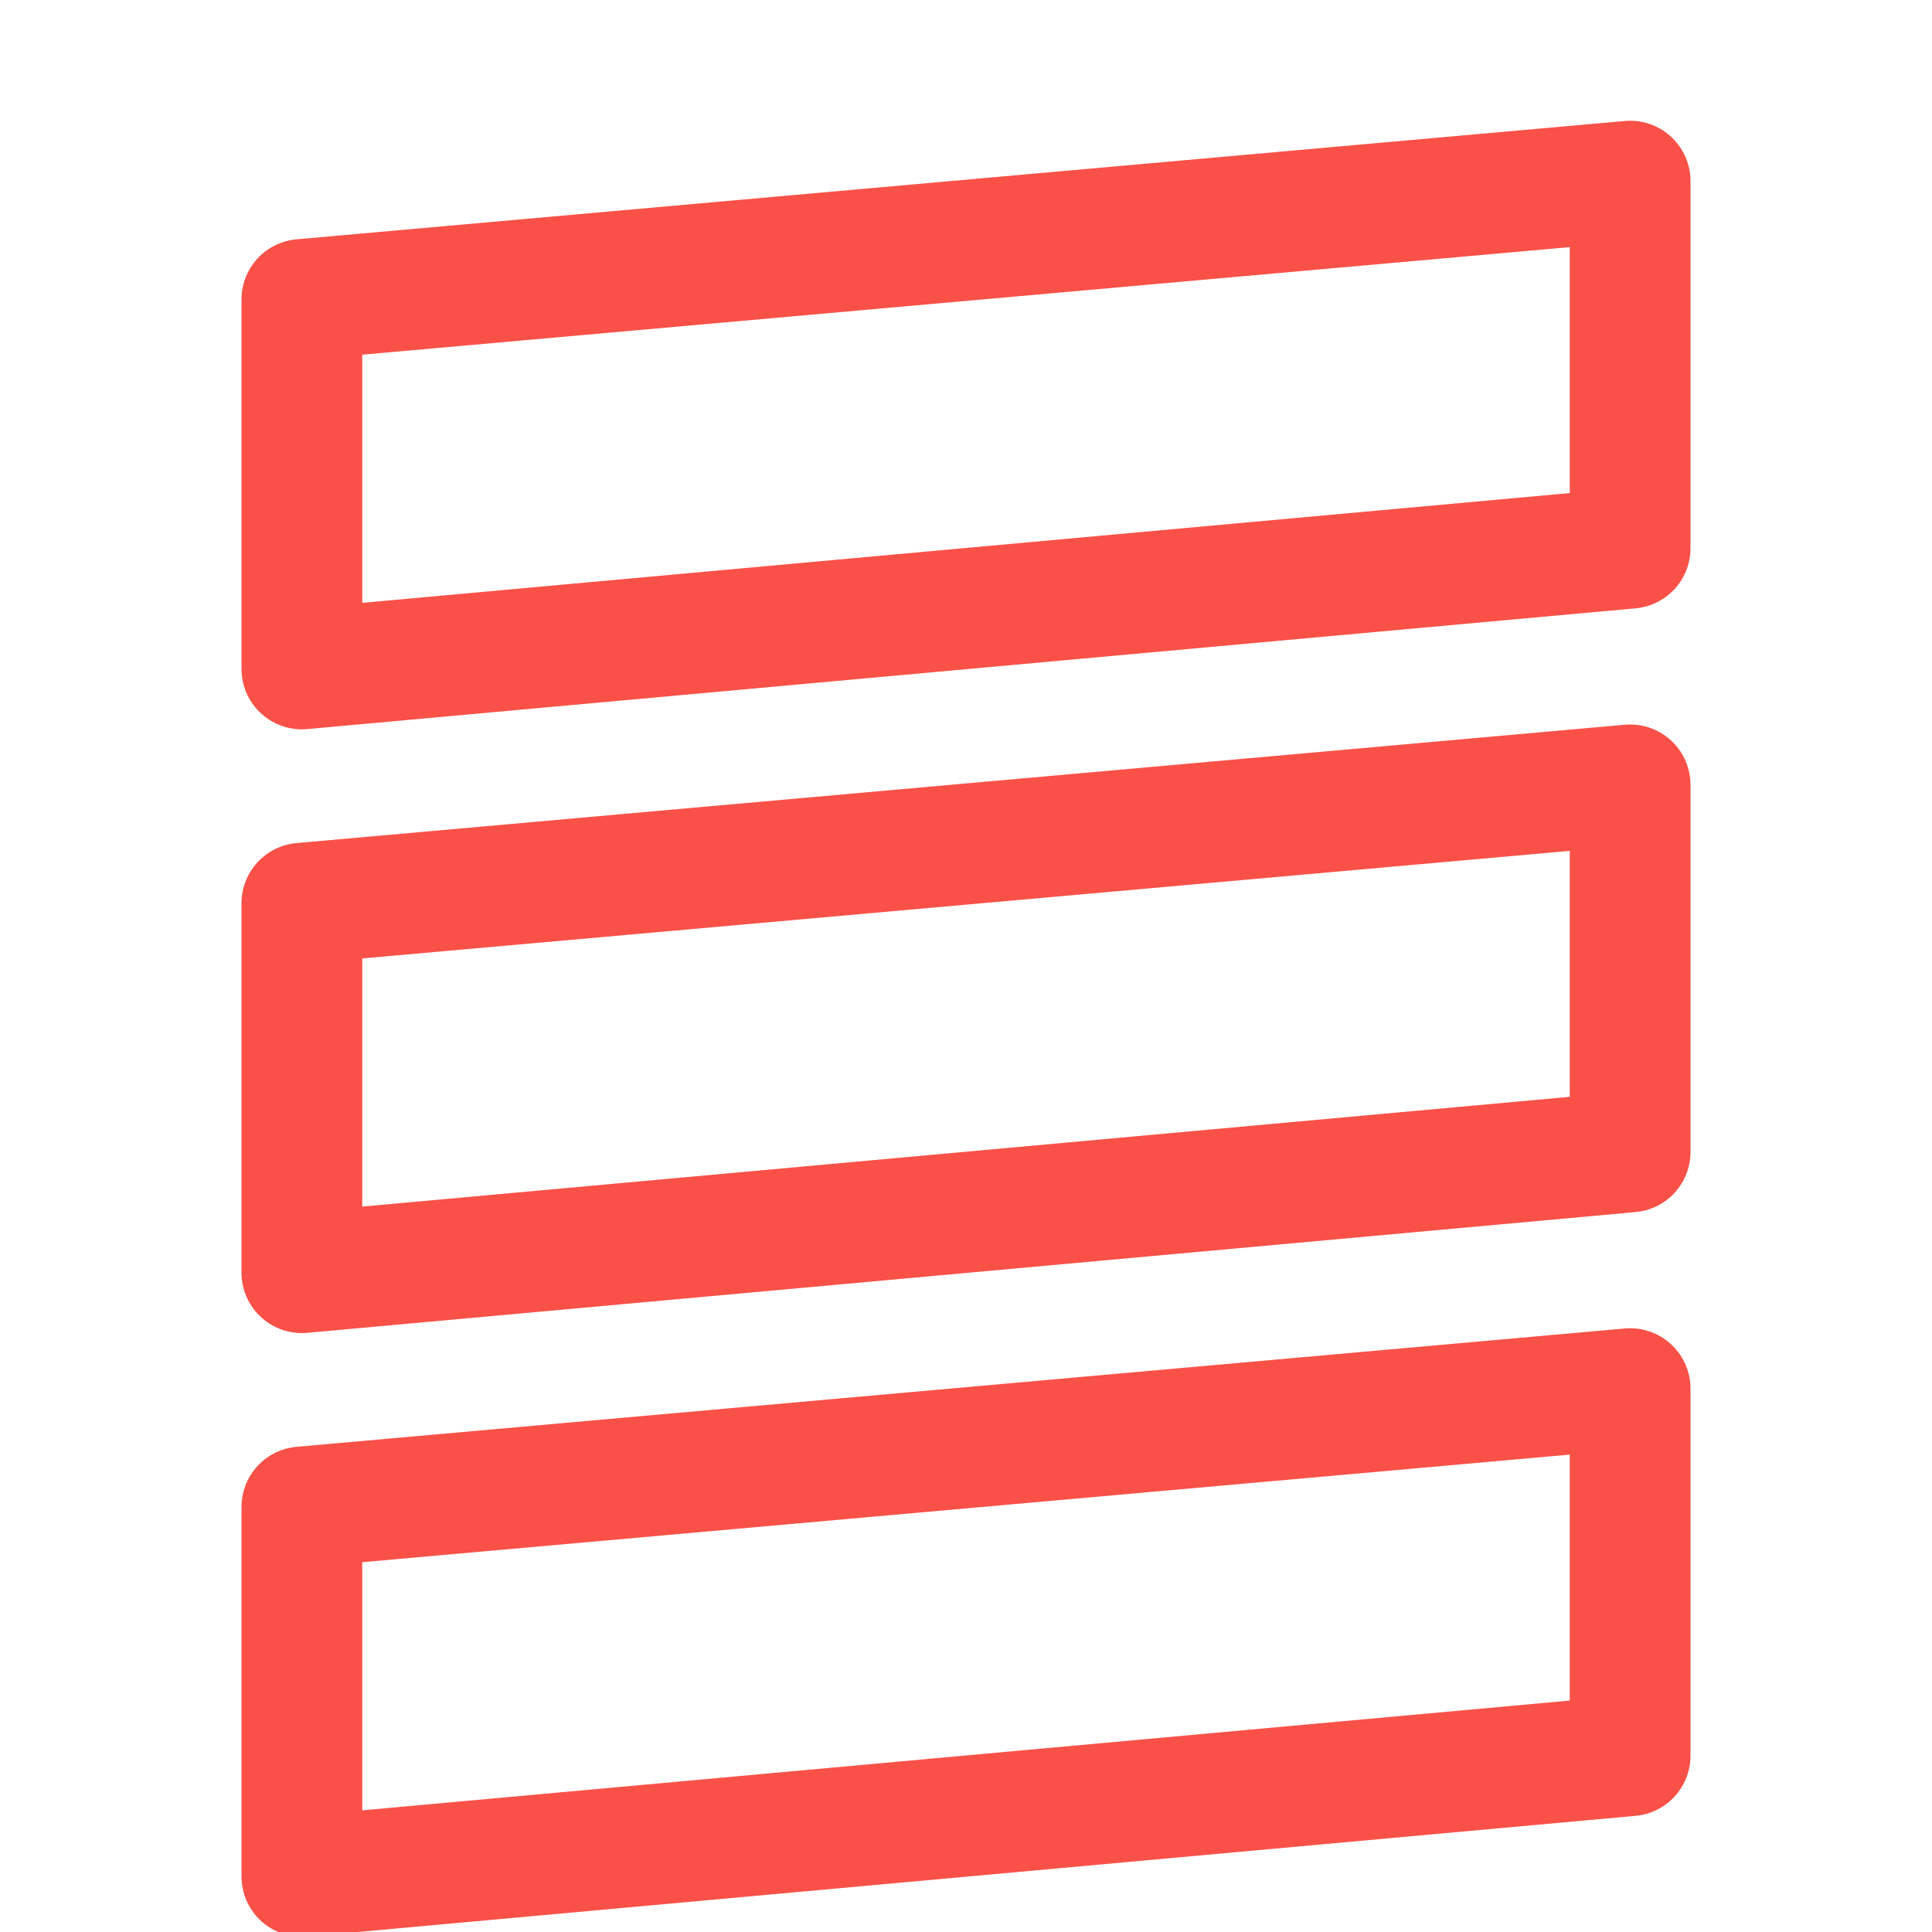 <svg xmlns="http://www.w3.org/2000/svg" width="16" height="16"><g fill="none" fill-rule="evenodd" stroke="#F95148" stroke-linecap="round" stroke-linejoin="round"><path d="m2.5 2.48 11-.98v3.04l-11 1V2.48ZM2.5 7.48l11-.98v3.04l-11 1V7.48ZM2.5 12.48l11-.98v3.04l-11 1v-3.06Z"/></g></svg>